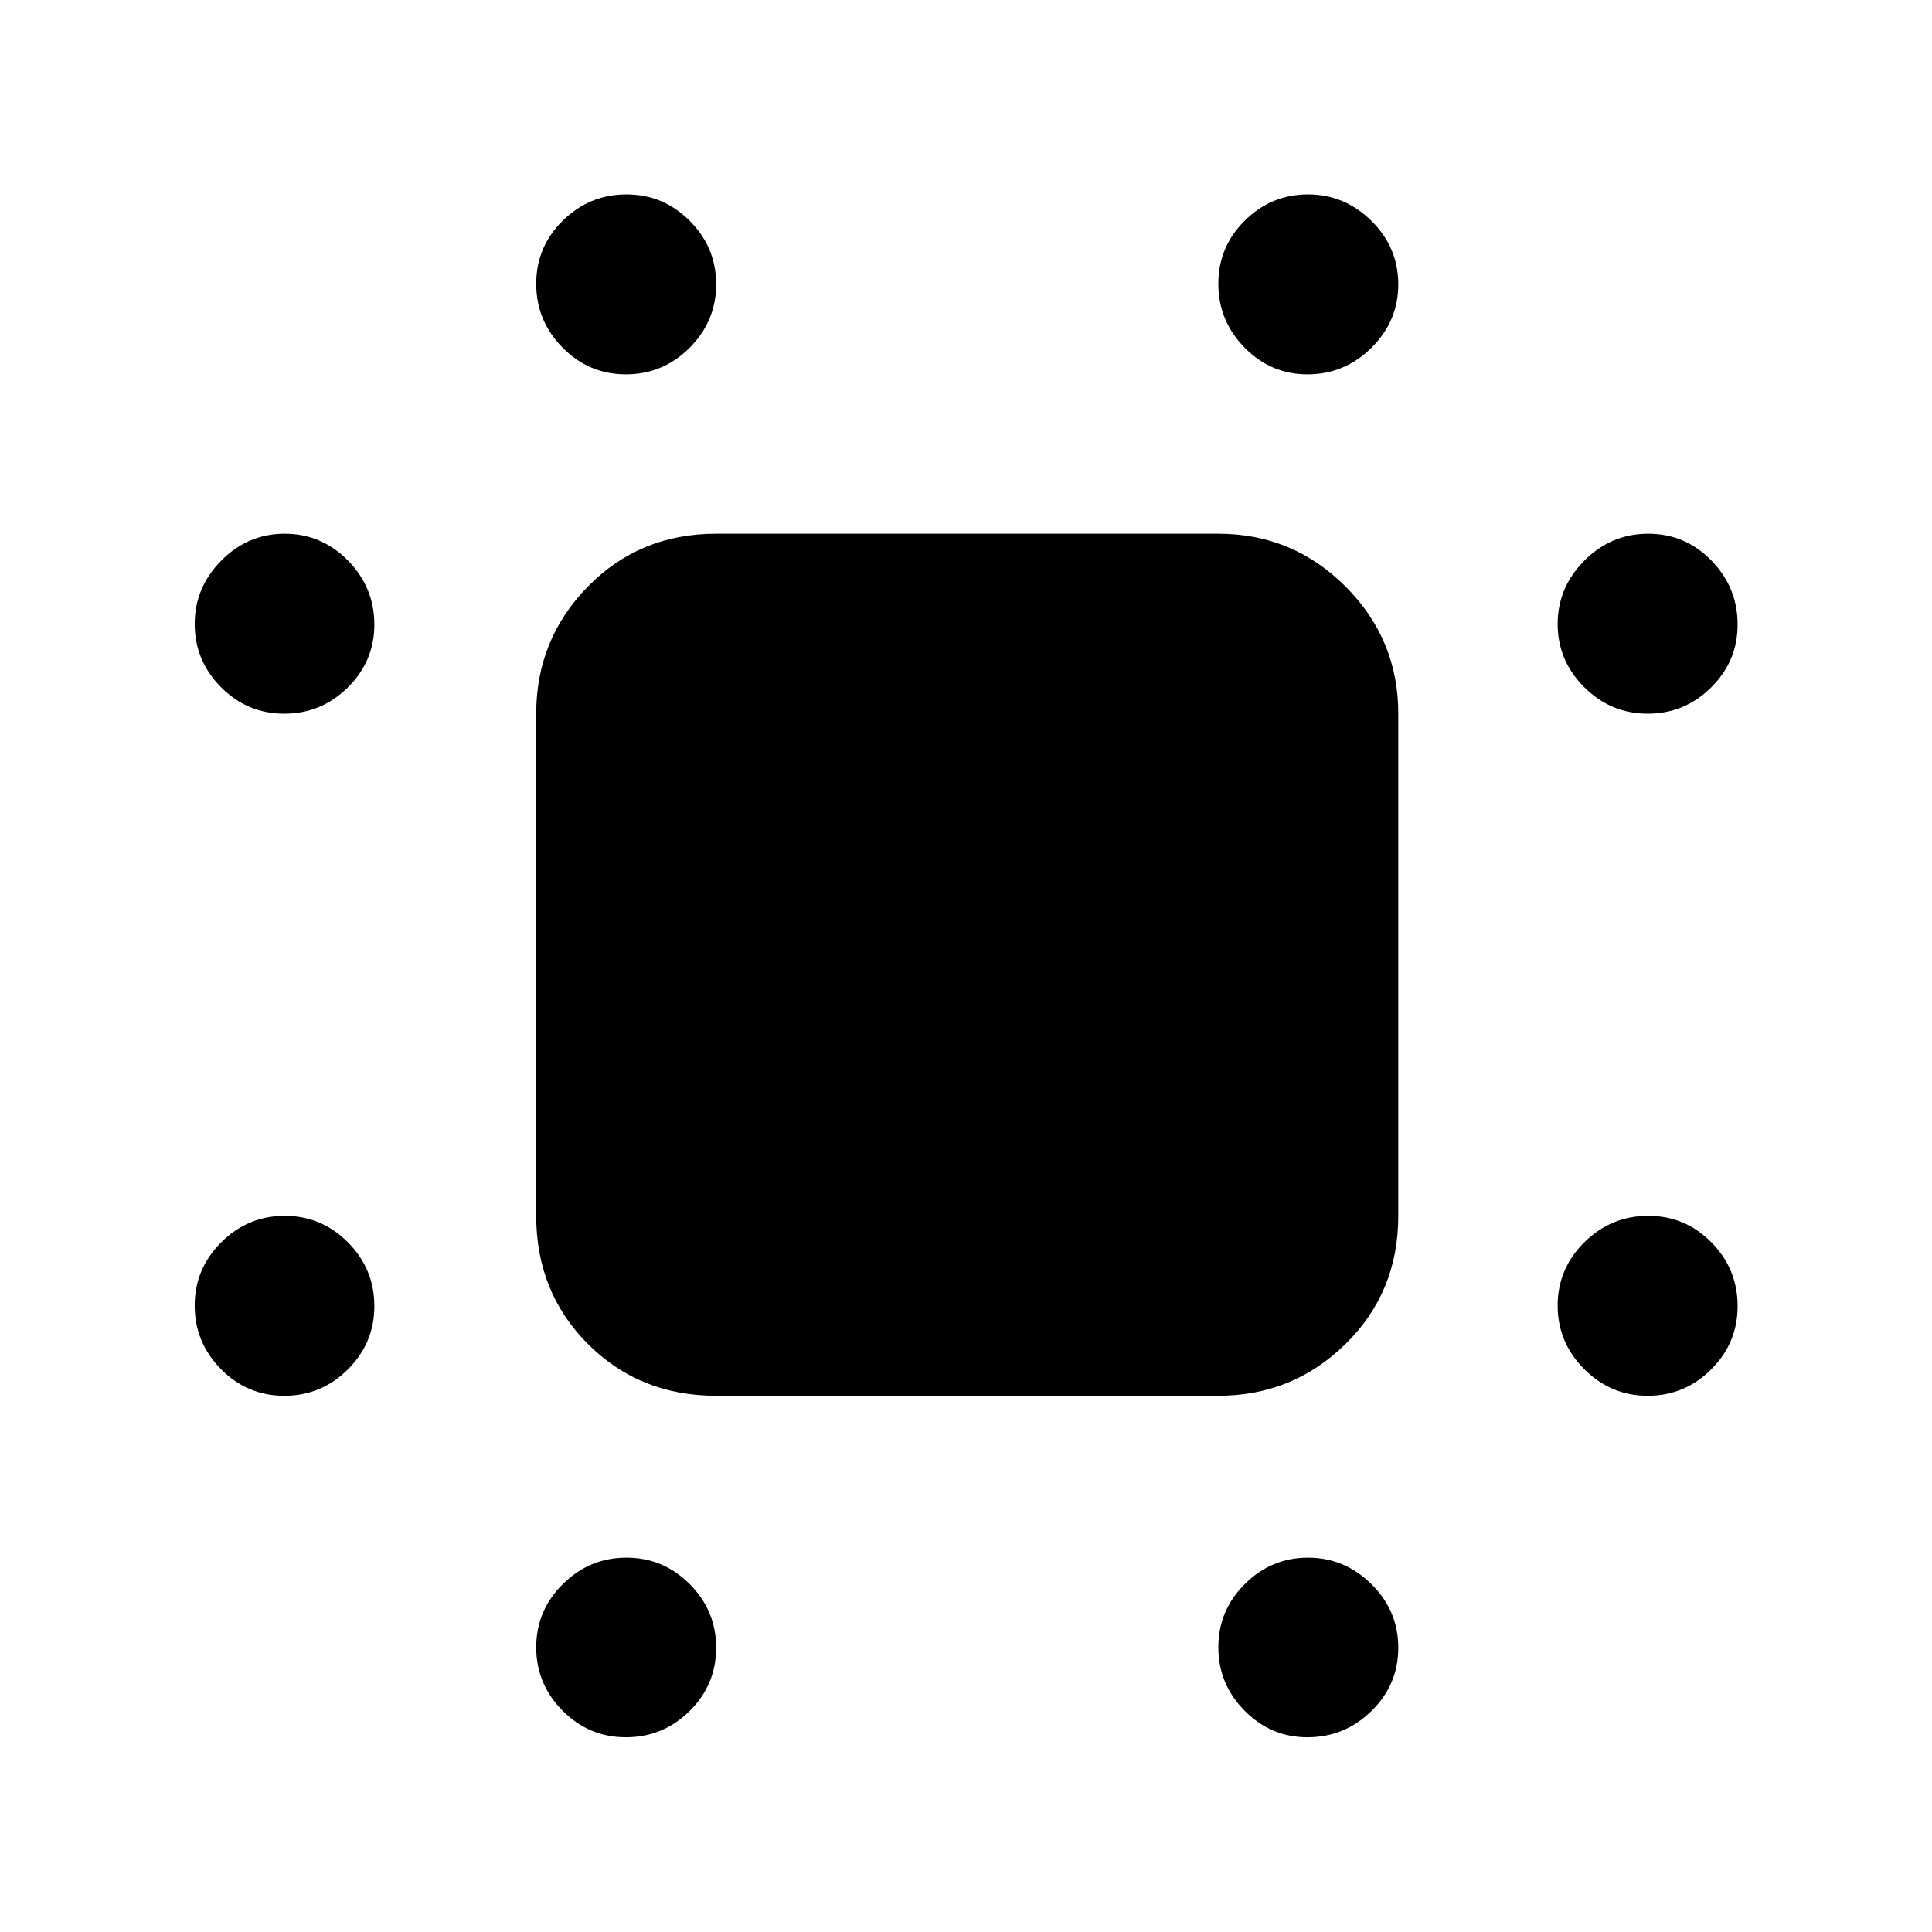 <svg xmlns="http://www.w3.org/2000/svg" height="40" viewBox="0 -960 960 960" width="40"><path d="M311-773.99q-18.38 0-31.47-13.29t-13.09-31.7q0-18.42 13.24-31.42 13.24-13.01 31.59-13.01 18.34 0 31.46 13.15 13.12 13.15 13.12 31.54 0 18.31-13.19 31.52-13.2 13.21-31.66 13.21Zm338.66 0q-18.19 0-31.23-13.29-13.05-13.29-13.05-31.7 0-18.42 13.17-31.42 13.17-13.01 31.4-13.01 18.16 0 31.51 13.15 13.34 13.15 13.34 31.54 0 18.31-13.33 31.52t-31.81 13.21Zm-508.4 168.61q-18.41 0-31.46-13.17t-13.05-31.4q0-18.16 13.22-31.51 13.21-13.34 31.5-13.34 18.3 0 31.42 13.33 13.12 13.33 13.12 31.81 0 18.19-13.17 31.23-13.16 13.05-31.58 13.05Zm677.46 0q-18.31 0-31.52-13.17t-13.21-31.4q0-18.16 13.29-31.51 13.29-13.34 31.7-13.34 18.42 0 31.42 13.33 13.01 13.33 13.01 31.81 0 18.19-13.15 31.23-13.15 13.05-31.54 13.05ZM141.26-266.44q-18.41 0-31.46-13.24t-13.05-31.59q0-18.34 13.22-31.46 13.21-13.12 31.5-13.12 18.3 0 31.42 13.19 13.12 13.2 13.12 31.66 0 18.38-13.17 31.47-13.16 13.09-31.58 13.09Zm677.46 0q-18.31 0-31.52-13.24t-13.21-31.59q0-18.34 13.29-31.46 13.29-13.12 31.7-13.12 18.42 0 31.42 13.19 13.01 13.2 13.01 31.66 0 18.38-13.15 31.47t-31.54 13.09ZM311-96.75q-18.38 0-31.47-13.22-13.09-13.21-13.09-31.5 0-18.3 13.24-31.42 13.24-13.12 31.59-13.12 18.34 0 31.46 13.17 13.12 13.16 13.12 31.58 0 18.41-13.19 31.46-13.2 13.05-31.66 13.05Zm338.66 0q-18.19 0-31.23-13.22-13.05-13.21-13.05-31.5 0-18.3 13.17-31.42 13.17-13.12 31.4-13.12 18.16 0 31.51 13.17 13.34 13.16 13.34 31.58 0 18.41-13.33 31.46t-31.81 13.05ZM355.85-266.44q-37.98 0-63.7-25.71-25.71-25.72-25.71-63.7v-249.53q0-36.98 25.71-63.2 25.72-26.22 63.7-26.22h249.53q36.98 0 63.2 26.22 26.22 26.22 26.22 63.2v249.53q0 37.98-26.22 63.7-26.22 25.71-63.2 25.71H355.85Z"/></svg>